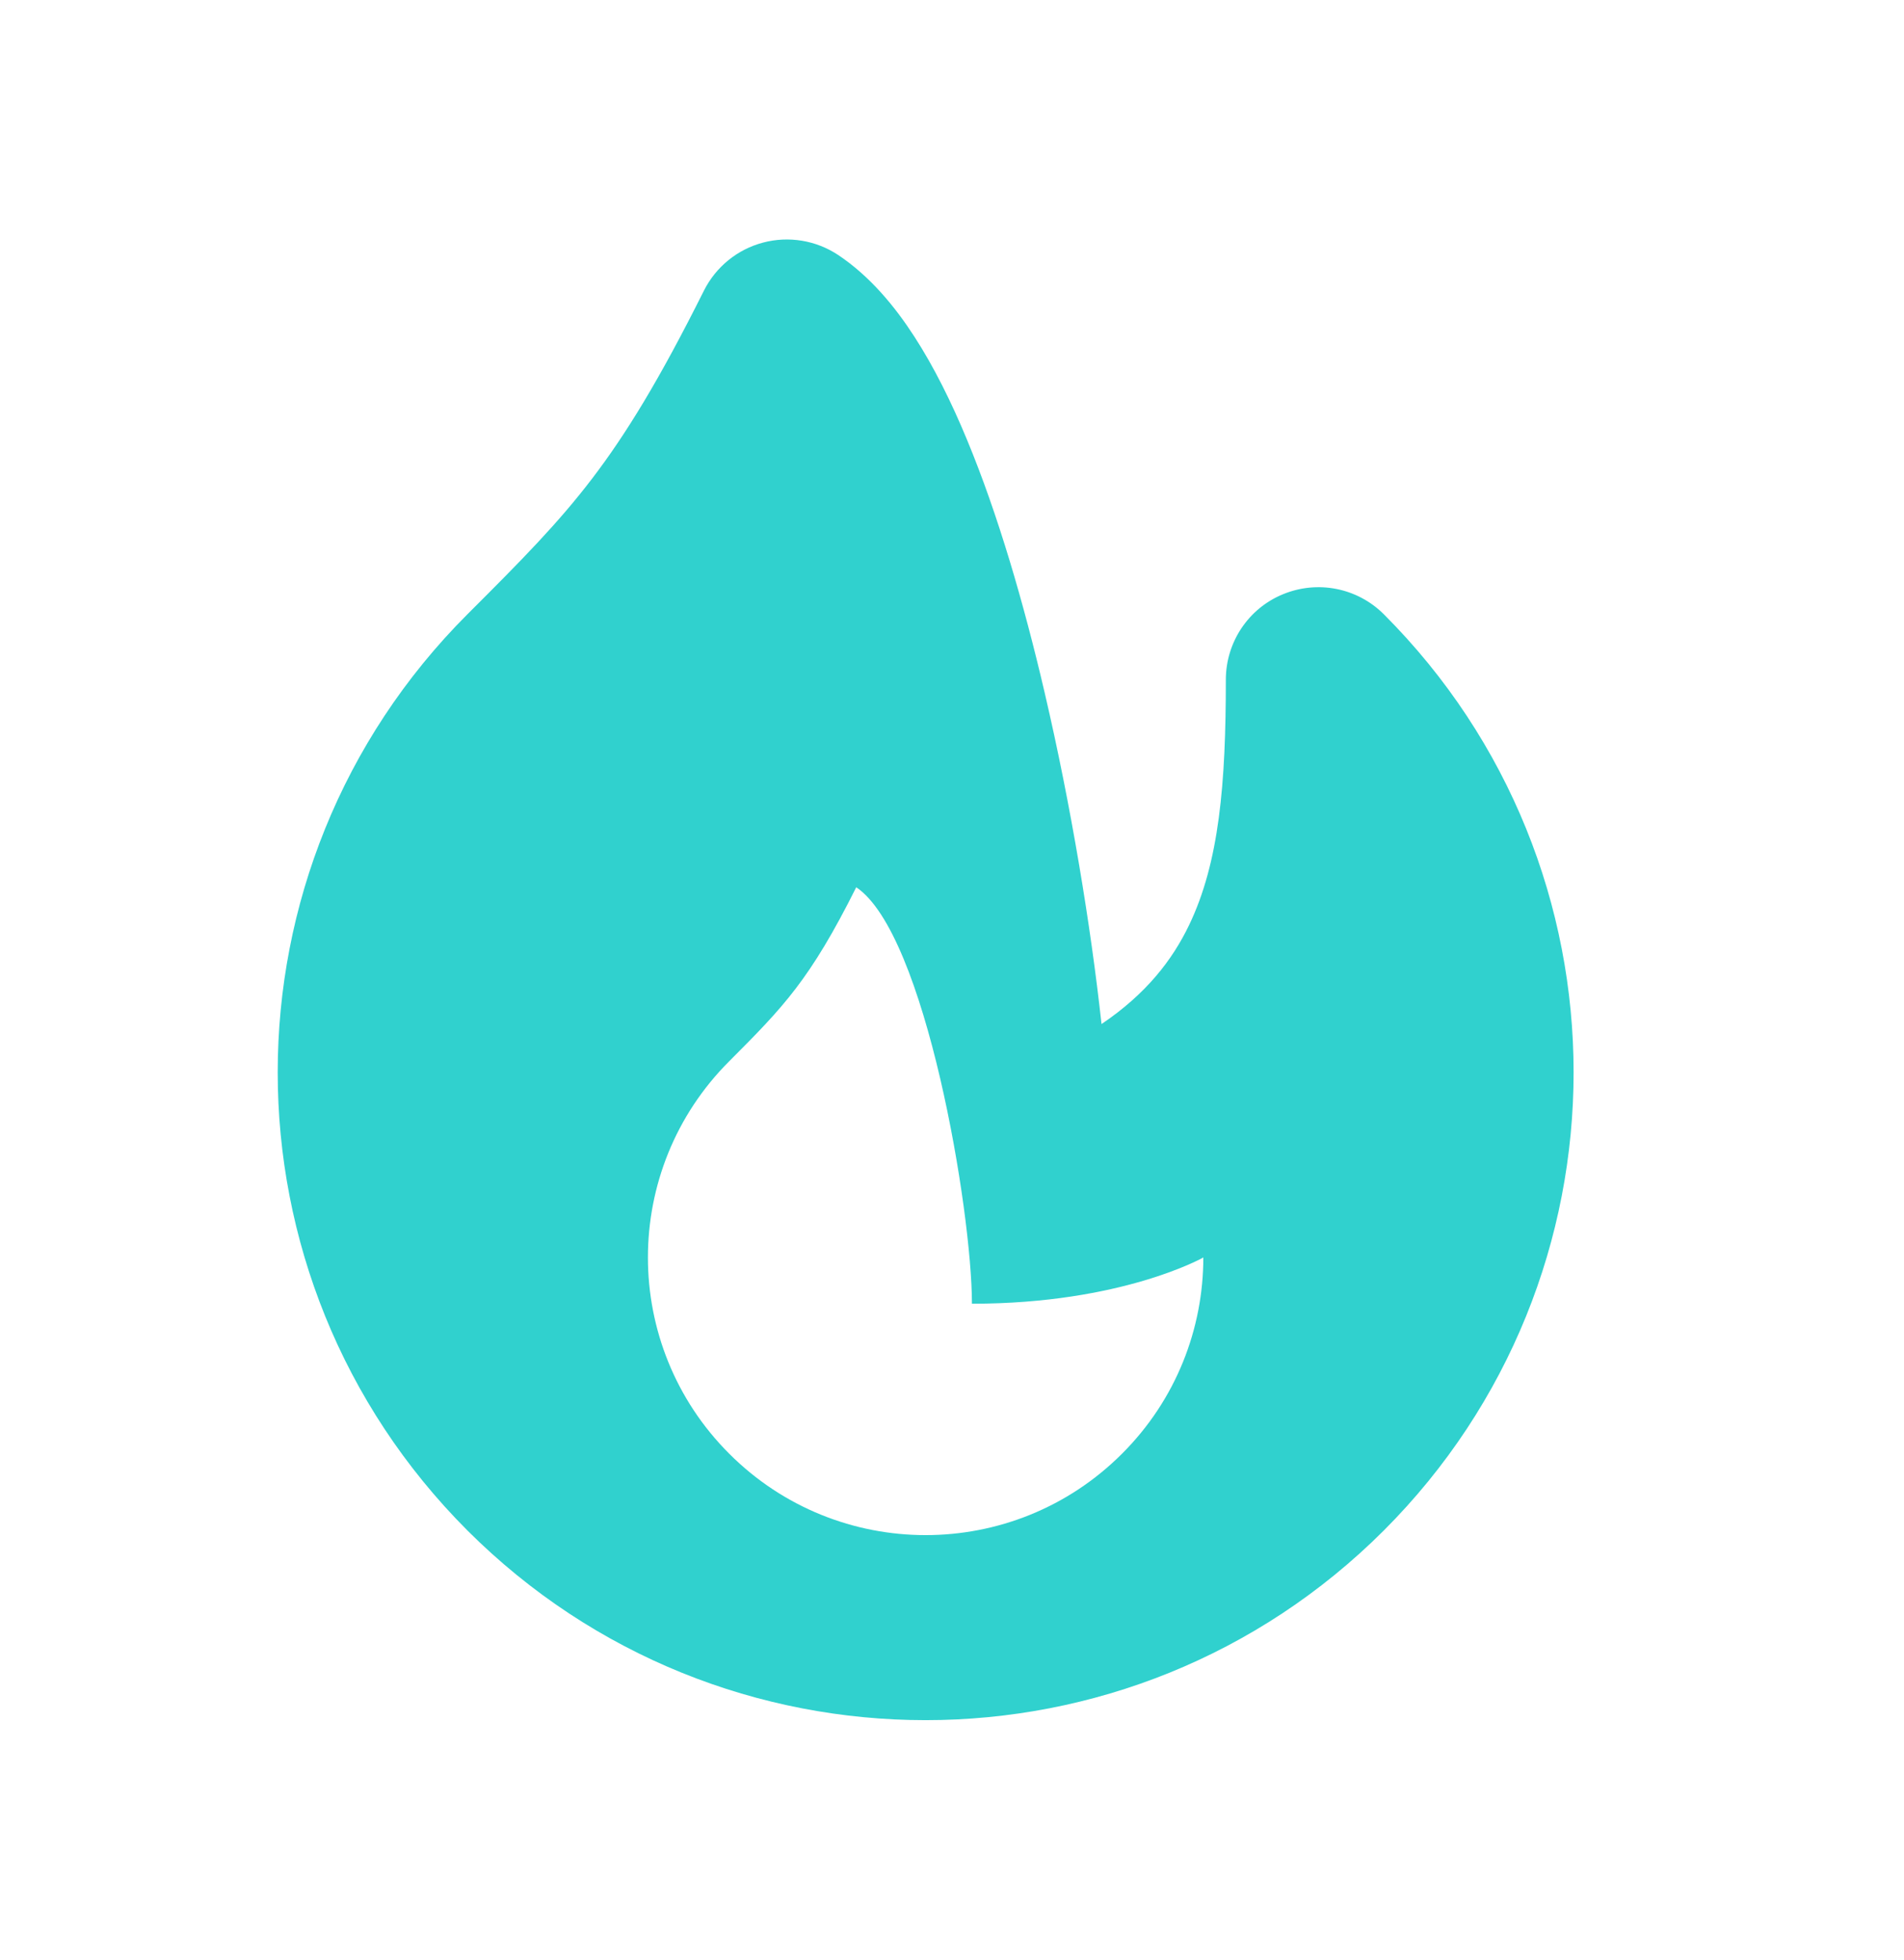 <svg width="34" height="35" viewBox="0 0 34 35" fill="none" xmlns="http://www.w3.org/2000/svg">
<path fill-rule="evenodd" clip-rule="evenodd" d="M13.625 4.333C13.167 4.454 12.784 4.766 12.57 5.191C11.772 6.789 11.175 7.759 10.575 8.546C9.967 9.343 9.326 9.994 8.347 10.971C6.089 13.23 4.959 16.194 4.959 19.153C4.959 22.112 6.089 25.075 8.347 27.335C12.866 31.852 20.192 31.852 24.711 27.335C26.969 25.075 28.1 22.112 28.1 19.153C28.1 16.194 26.969 13.23 24.711 10.971C24.238 10.498 23.528 10.358 22.909 10.614C22.291 10.868 21.89 11.472 21.89 12.14C21.89 13.991 21.774 15.401 21.232 16.526C20.934 17.145 20.47 17.75 19.67 18.29C19.478 16.536 19.128 14.399 18.655 12.373C18.283 10.776 17.82 9.183 17.268 7.854C16.992 7.187 16.68 6.556 16.326 6.009C15.982 5.477 15.539 4.936 14.967 4.554C14.572 4.292 14.083 4.211 13.625 4.333ZM13.023 25.965C14.959 27.902 18.099 27.902 20.035 25.965C21.004 24.998 21.488 23.728 21.488 22.459C21.488 22.459 20.035 23.285 17.356 23.285C17.356 21.632 16.529 16.674 15.29 15.847C14.463 17.5 13.99 17.984 13.023 18.953C12.055 19.92 11.57 21.189 11.57 22.459C11.57 23.728 12.055 24.998 13.023 25.965Z" fill="#30D1CE"/>
</svg>
